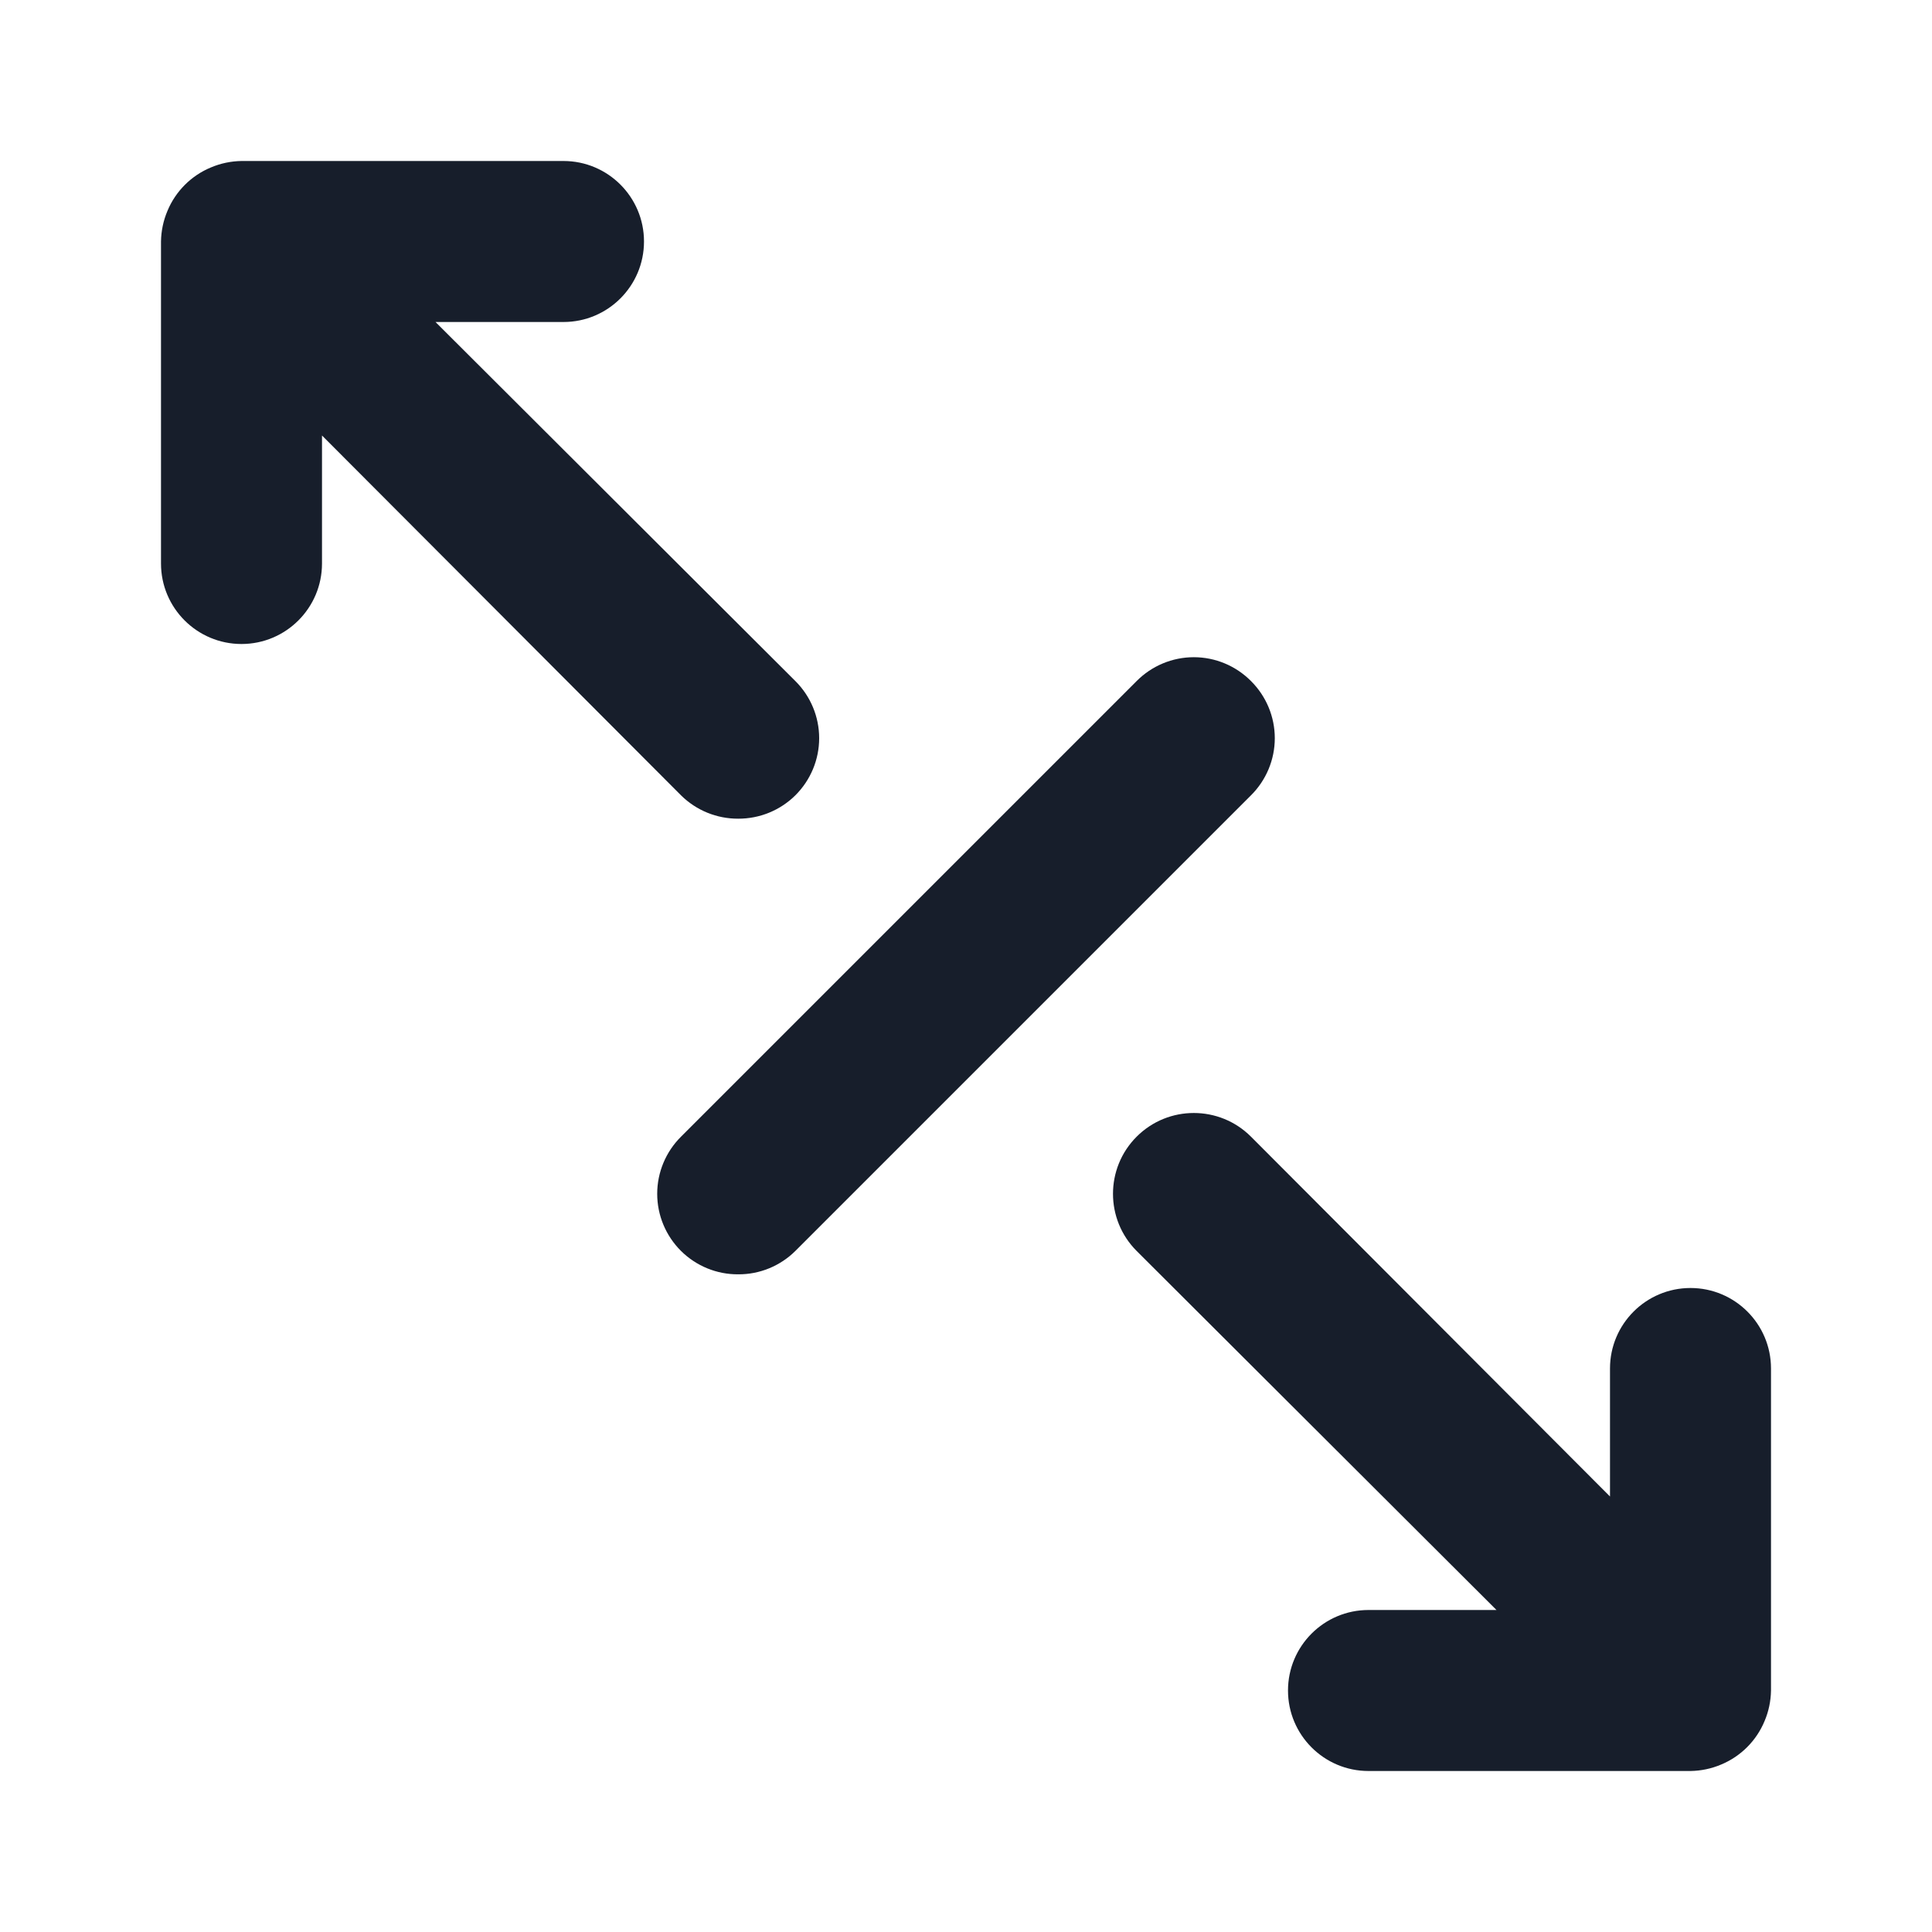 <svg width="24" height="24" viewBox="0 0 24 24" fill="none" xmlns="http://www.w3.org/2000/svg">
<path fill-rule="evenodd" clip-rule="evenodd" d="M9.17 10.17C9.436 10.171 9.691 10.067 9.88 9.88C10.069 9.692 10.176 9.437 10.176 9.17C10.176 8.903 10.069 8.648 9.88 8.46L5.41 4H7C7.552 4 8 3.552 8 3C8 2.448 7.552 2 7 2H3C2.869 2.002 2.74 2.029 2.62 2.08C2.376 2.181 2.181 2.376 2.08 2.62C2.029 2.74 2.002 2.869 2 3V7C2 7.552 2.448 8 3 8C3.552 8 4 7.552 4 7V5.41L8.46 9.88C8.649 10.067 8.904 10.171 9.17 10.17ZM15.54 8.46C15.352 8.271 15.097 8.164 14.83 8.164C14.563 8.164 14.308 8.271 14.12 8.46L8.46 14.12C8.271 14.308 8.164 14.563 8.164 14.83C8.164 15.097 8.271 15.352 8.46 15.54C8.649 15.727 8.904 15.832 9.17 15.83C9.436 15.832 9.691 15.727 9.88 15.54L15.54 9.88C15.729 9.692 15.836 9.437 15.836 9.17C15.836 8.903 15.729 8.648 15.54 8.46ZM21 16C20.448 16 20 16.448 20 17V18.59L15.54 14.12C15.148 13.728 14.512 13.728 14.12 14.12C13.728 14.512 13.728 15.148 14.12 15.54L18.59 20H17C16.448 20 16 20.448 16 21C16 21.552 16.448 22 17 22H21C21.131 21.998 21.26 21.971 21.38 21.92C21.624 21.819 21.819 21.624 21.92 21.38C21.971 21.26 21.998 21.131 22 21V17C22 16.448 21.552 16 21 16Z" fill="#171E2B"/>
</svg>

